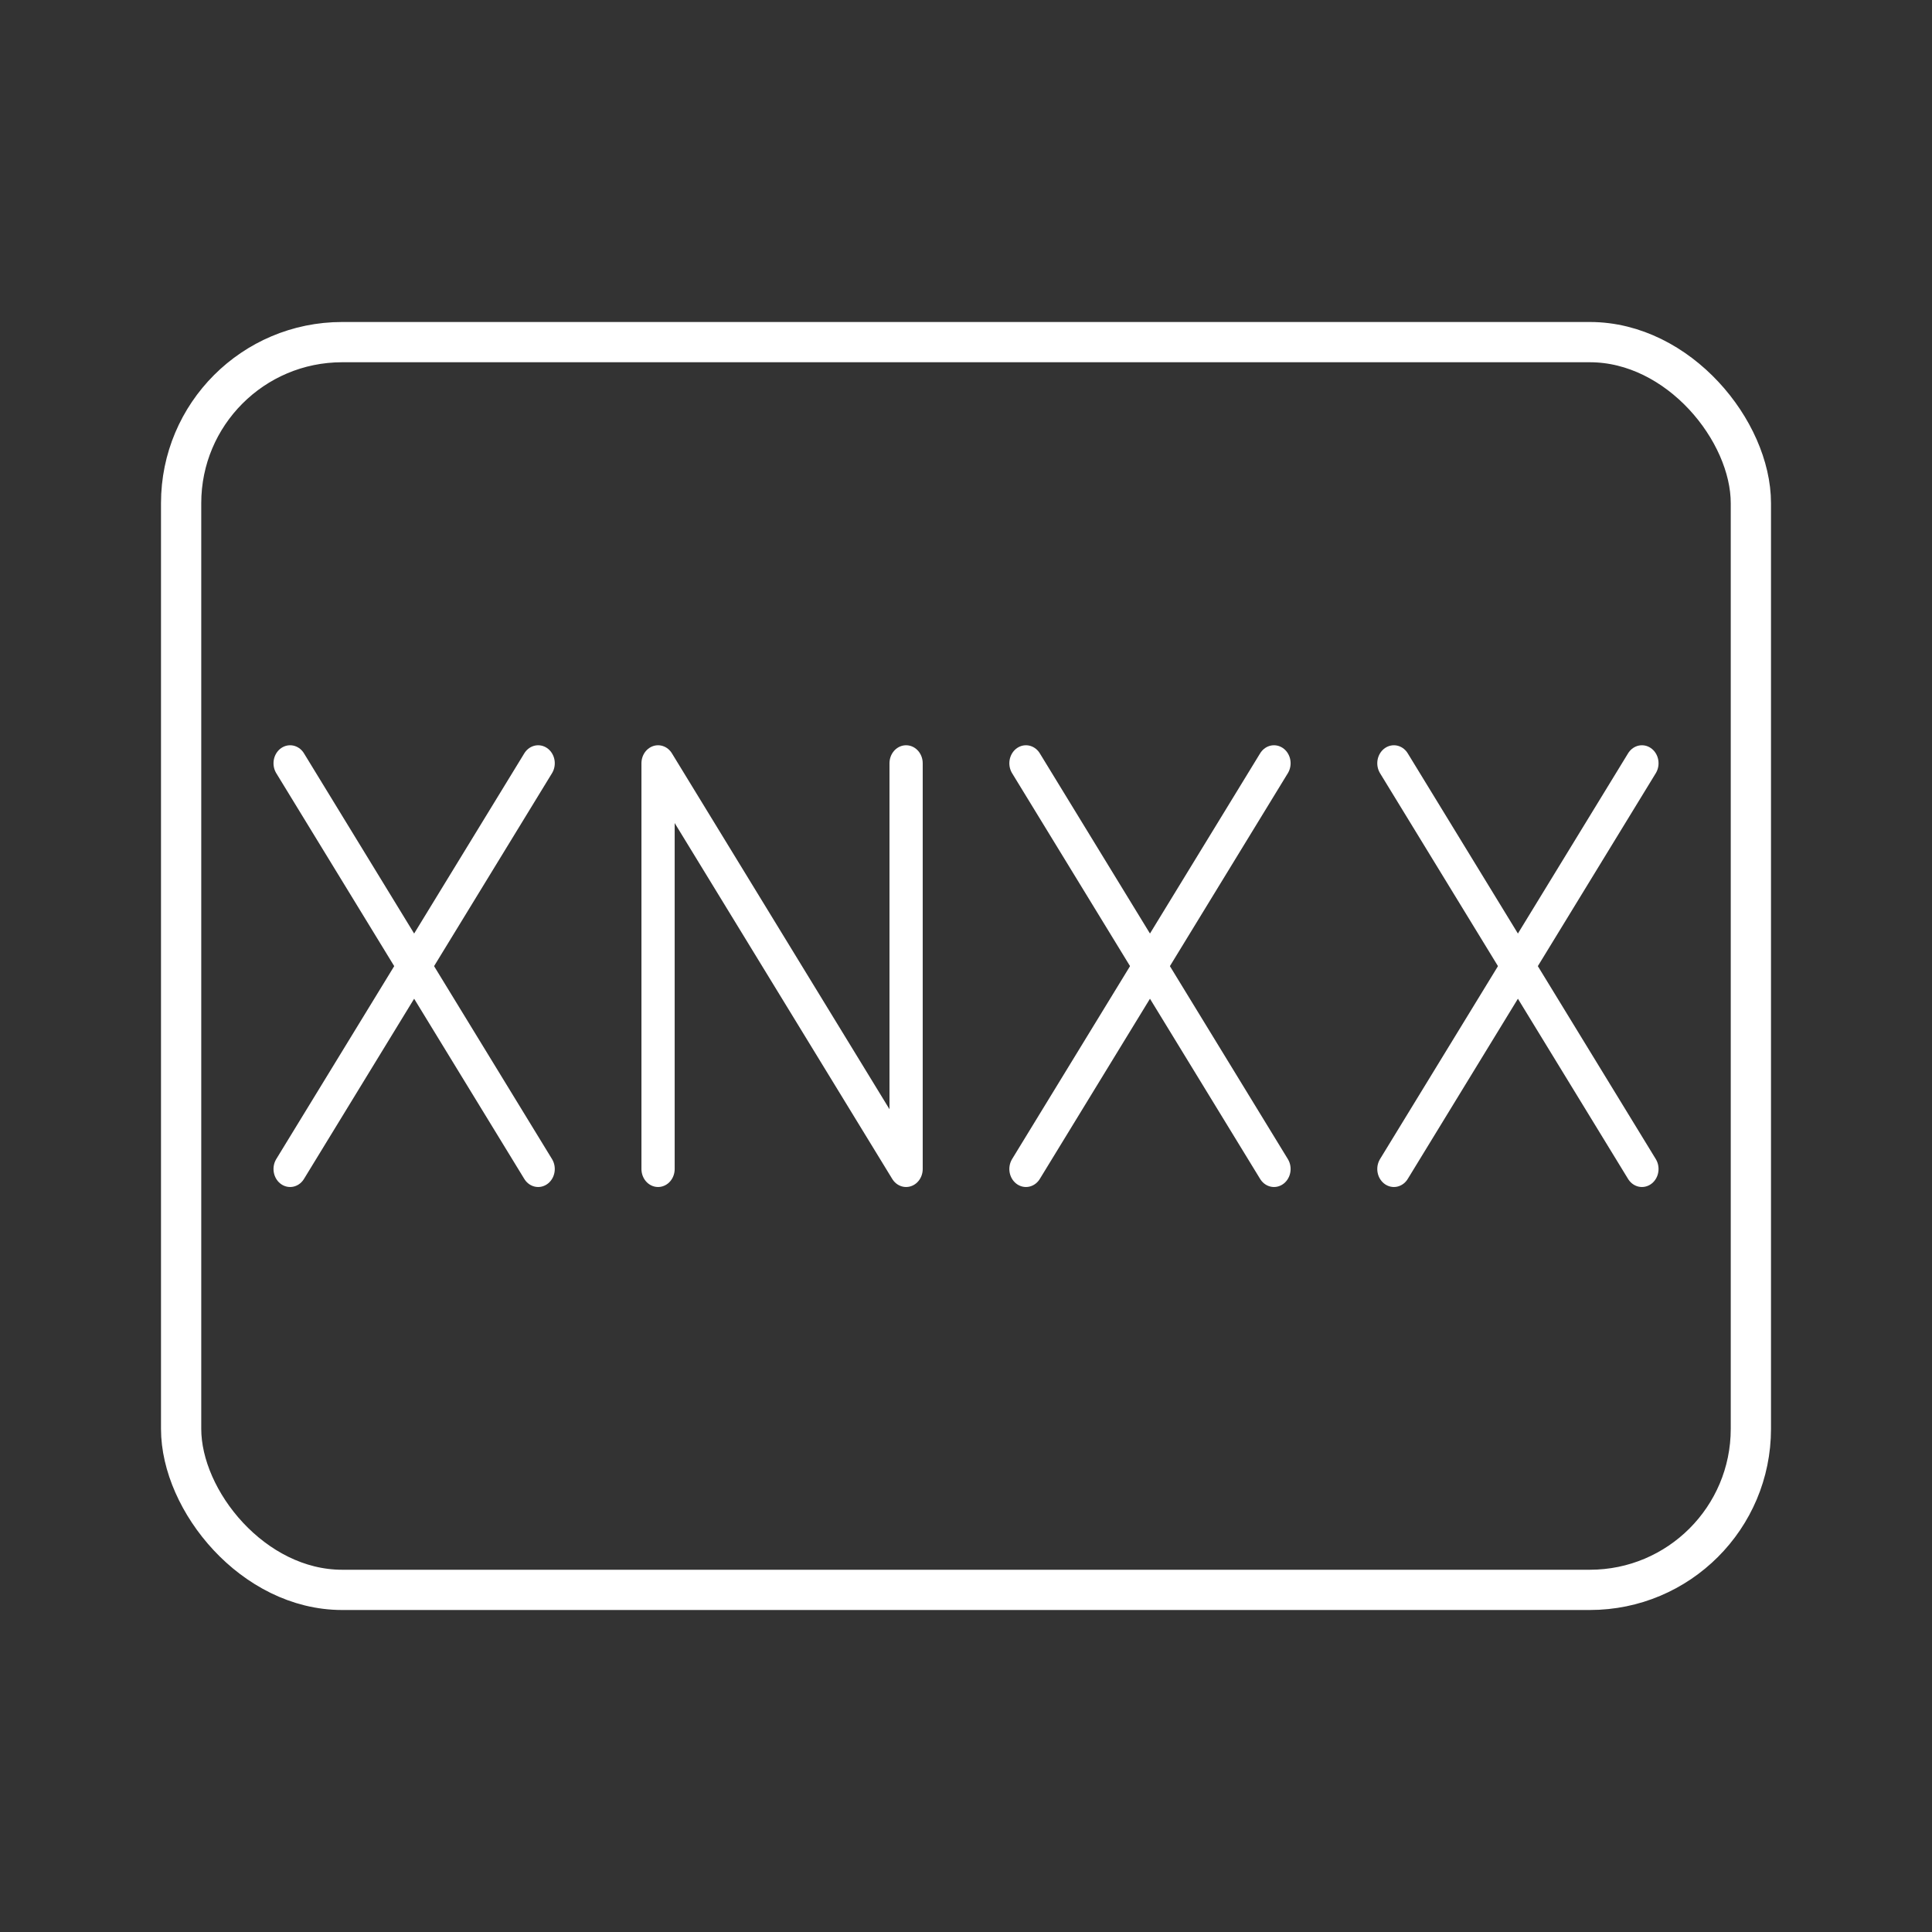 <?xml version="1.0" encoding="UTF-8"?>
<!-- Created with Inkscape (http://www.inkscape.org/) -->
<svg width="48" height="48" version="1.1" viewBox="0 0 48 48" xml:space="preserve" xmlns="http://www.w3.org/2000/svg"><rect x="0" y="0" width="48" height="48" fill="#333333" stroke="none"/><defs><style>.a{fill:none;stroke:#fff;stroke-linecap:round;stroke-linejoin:round;}</style><style>
      .cls-1 {
        fill: none;
        stroke: #fff;
        stroke-linecap: round;
        stroke-linejoin: round;
      }
    </style></defs><g transform="matrix(.925 0 0 .798 -151.46 87.832)"><g id="a" class="st0">
</g><g id="b">
<g transform="matrix(1.257,0,0,1.579,-47.801,47.171)" stroke-width=".71"><g transform="translate(-108.86,-125.18)" fill="none" stroke="#fff" stroke-linecap="round" stroke-linejoin="round" stroke-miterlimit="10">
		<line class="st5" x1="283.35" x2="288.65" y1="40.65" y2="48.65"/>
		<line class="st5" x1="288.65" x2="283.35" y1="40.65" y2="48.65"/>
	</g><g transform="translate(-1.018,-125.18)">
		<polyline class="st5" points="183.37 48.65 183.37 40.65 188.67 48.65 188.67 40.65" fill="none" stroke="#fff" stroke-linecap="round" stroke-linejoin="round" stroke-miterlimit="10" stroke-width=".71"/>
	</g><g transform="translate(-93.137,-125.18)" fill="none" stroke="#fff" stroke-linecap="round" stroke-linejoin="round" stroke-miterlimit="10">
		<line class="st5" x1="283.35" x2="288.65" y1="40.65" y2="48.65"/>
		<line class="st5" x1="288.65" x2="283.35" y1="40.65" y2="48.65"/>
	</g><g transform="translate(-85.275,-125.18)" fill="none" stroke="#fff" stroke-linecap="round" stroke-linejoin="round" stroke-miterlimit="10">
		<line class="st5" x1="283.35" x2="288.65" y1="40.65" y2="48.65"/>
		<line class="st5" x1="288.65" x2="283.35" y1="40.65" y2="48.65"/>
	</g></g></g></g><style type="text/css">
	.st5{fill:none;stroke:#FFFFFF;stroke-linecap:round;stroke-linejoin:round;stroke-miterlimit:10;}
</style><rect class="cls-1" x="4.5" y="8.5" width="39" height="31" rx="4" ry="4"/></svg>
